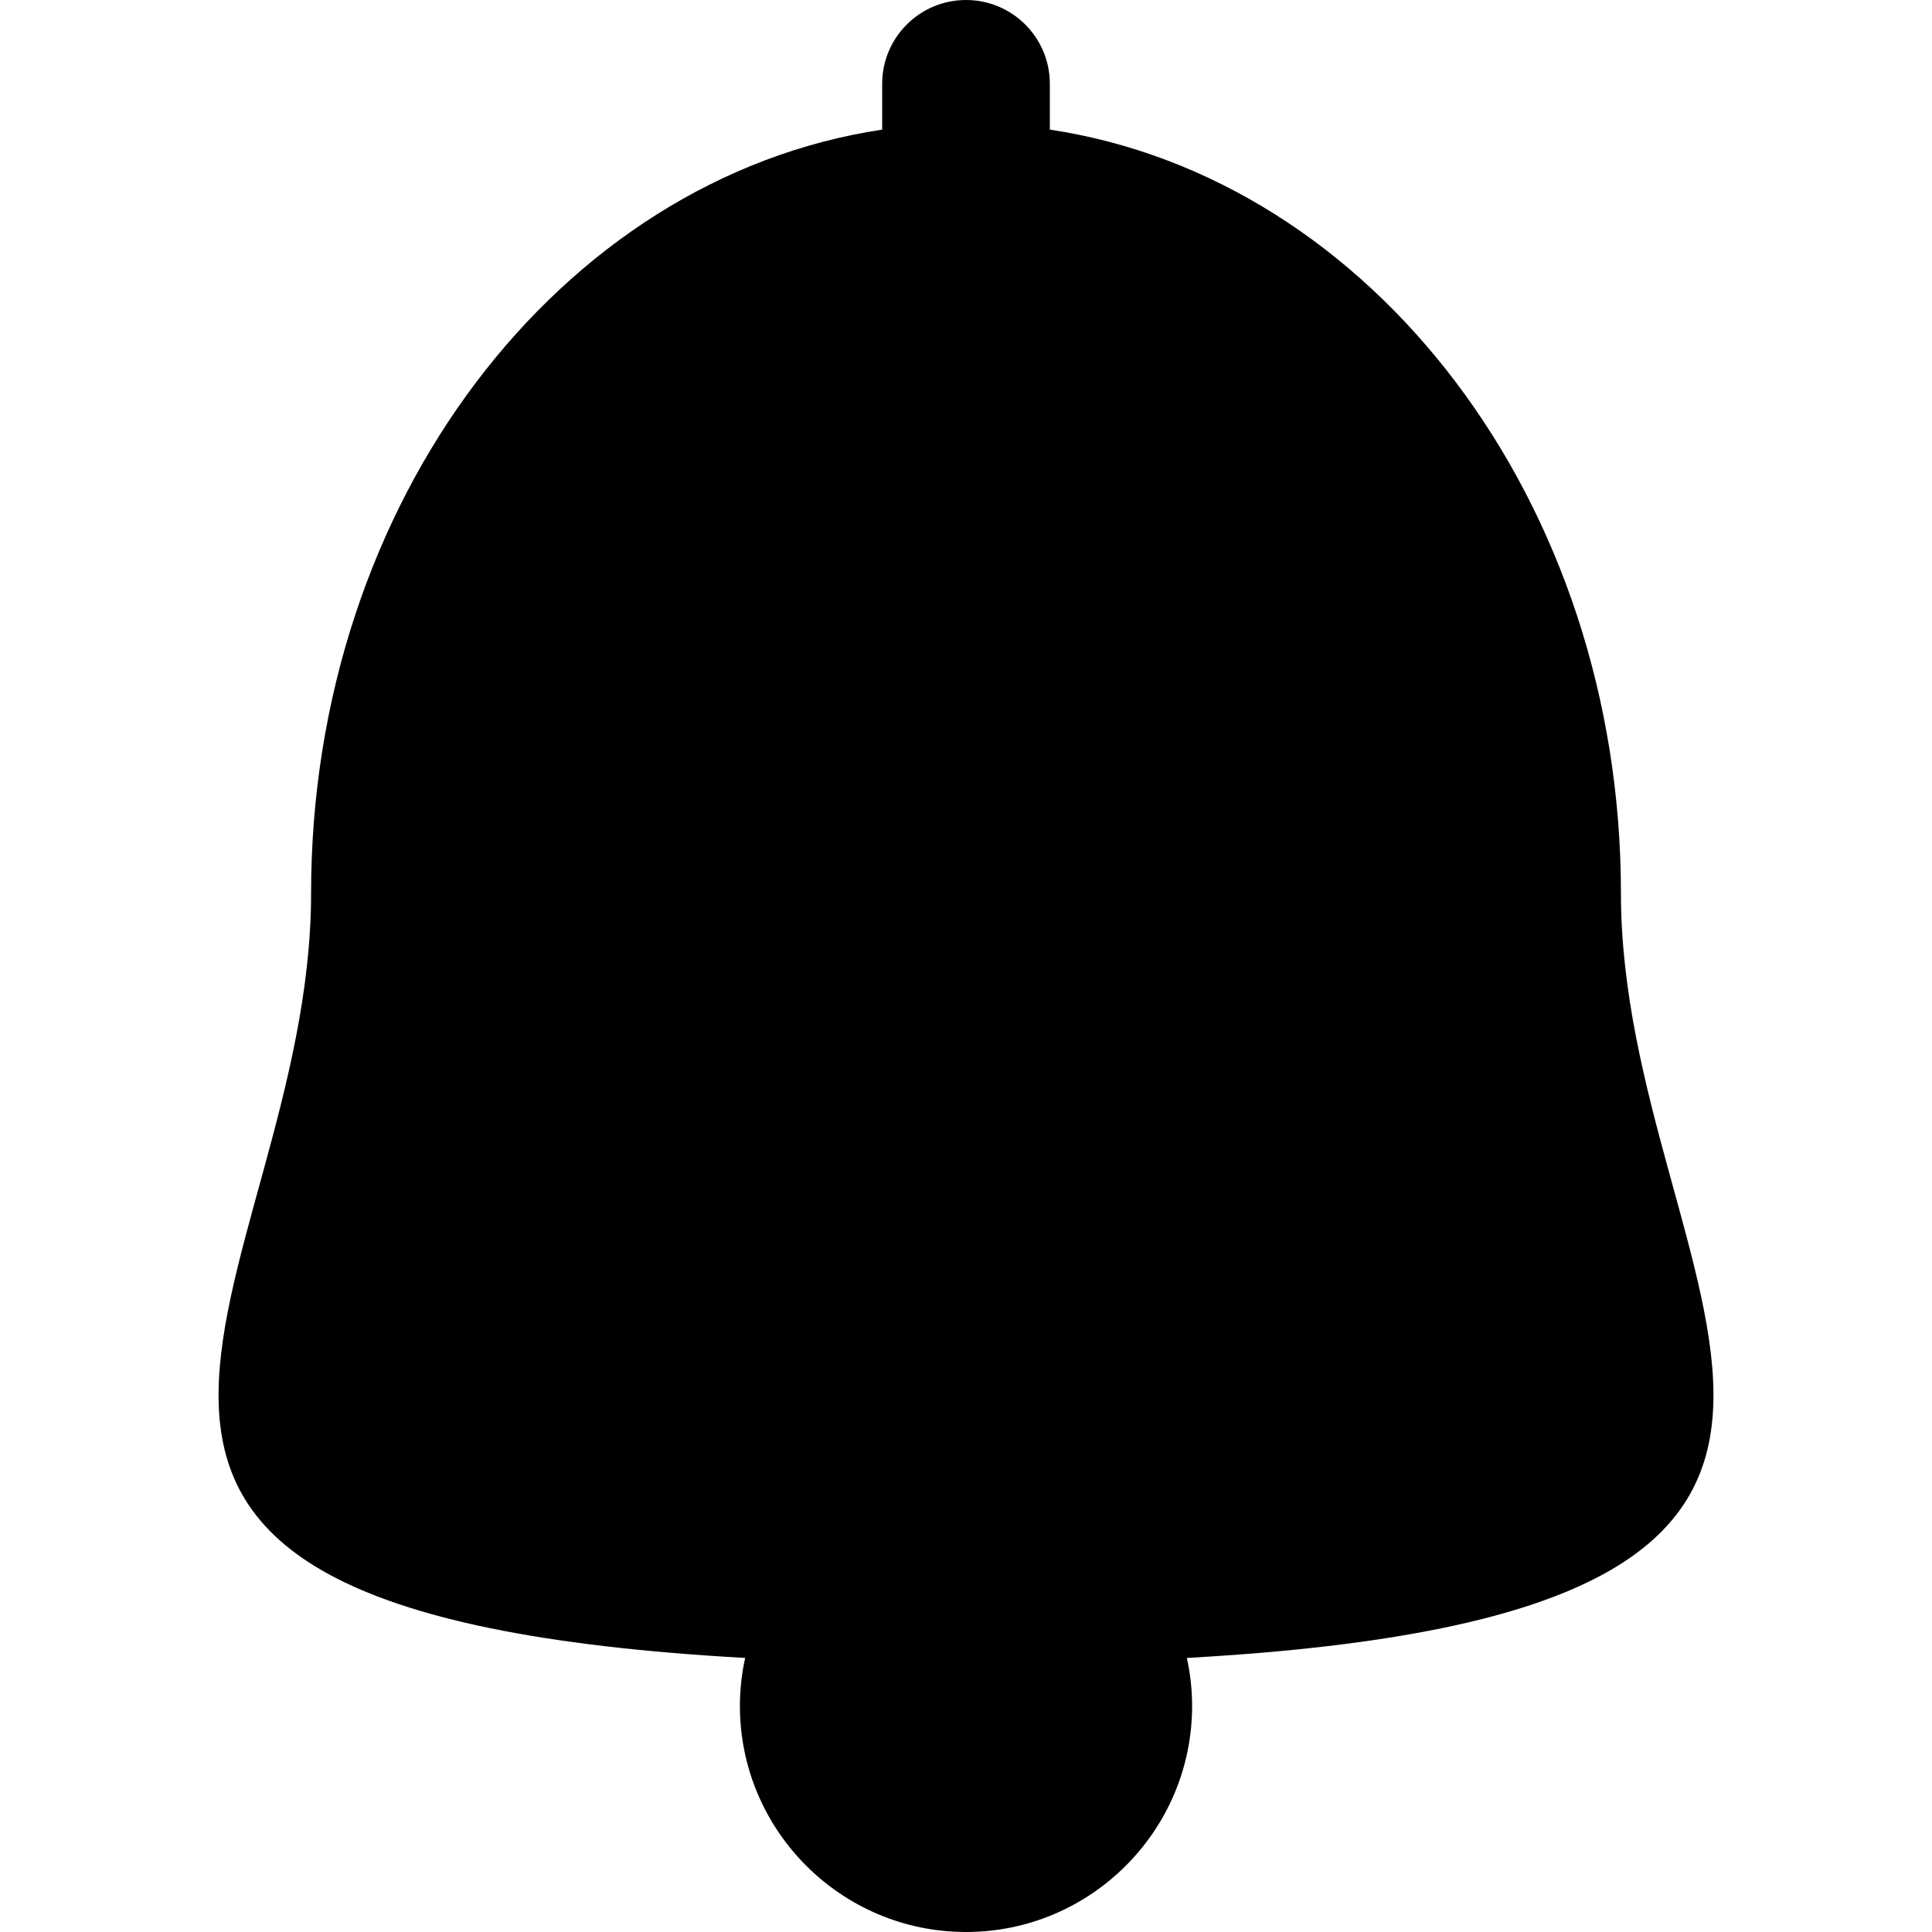 <?xml version="1.0" encoding="iso-8859-1"?>
<!-- Generator: Adobe Illustrator 16.0.0, SVG Export Plug-In . SVG Version: 6.00 Build 0)  -->
<!DOCTYPE svg PUBLIC "-//W3C//DTD SVG 1.1//EN" "http://www.w3.org/Graphics/SVG/1.1/DTD/svg11.dtd">
<svg version="1.1" id="Capa_1" xmlns="http://www.w3.org/2000/svg" xmlns:xlink="http://www.w3.org/1999/xlink" x="0px" y="0px"
	 width="97.437px" height="97.438px" viewBox="0 0 97.437 97.438" style="enable-background:new 0 0 97.437 97.438;"
	 xml:space="preserve">
<g>
	<path d="M81.749,45.052c0-19.767-12.559-36.072-28.802-38.515V4.228C52.947,1.893,51.054,0,48.719,0
		c-2.335,0-4.228,1.893-4.228,4.228v2.309C28.248,8.979,15.689,25.285,15.689,45.052c0,19.87-19.711,36.253,21.892,38.563
		c-0.174,0.787-0.265,1.599-0.265,2.42c0,6.287,5.115,11.402,11.403,11.402c6.289,0,11.403-5.115,11.403-11.402
		c0-0.821-0.091-1.633-0.265-2.42C101.46,81.305,81.749,64.922,81.749,45.052z"/>
</g>
<g>
</g>
<g>
</g>
<g>
</g>
<g>
</g>
<g>
</g>
<g>
</g>
<g>
</g>
<g>
</g>
<g>
</g>
<g>
</g>
<g>
</g>
<g>
</g>
<g>
</g>
<g>
</g>
<g>
</g>
</svg>
